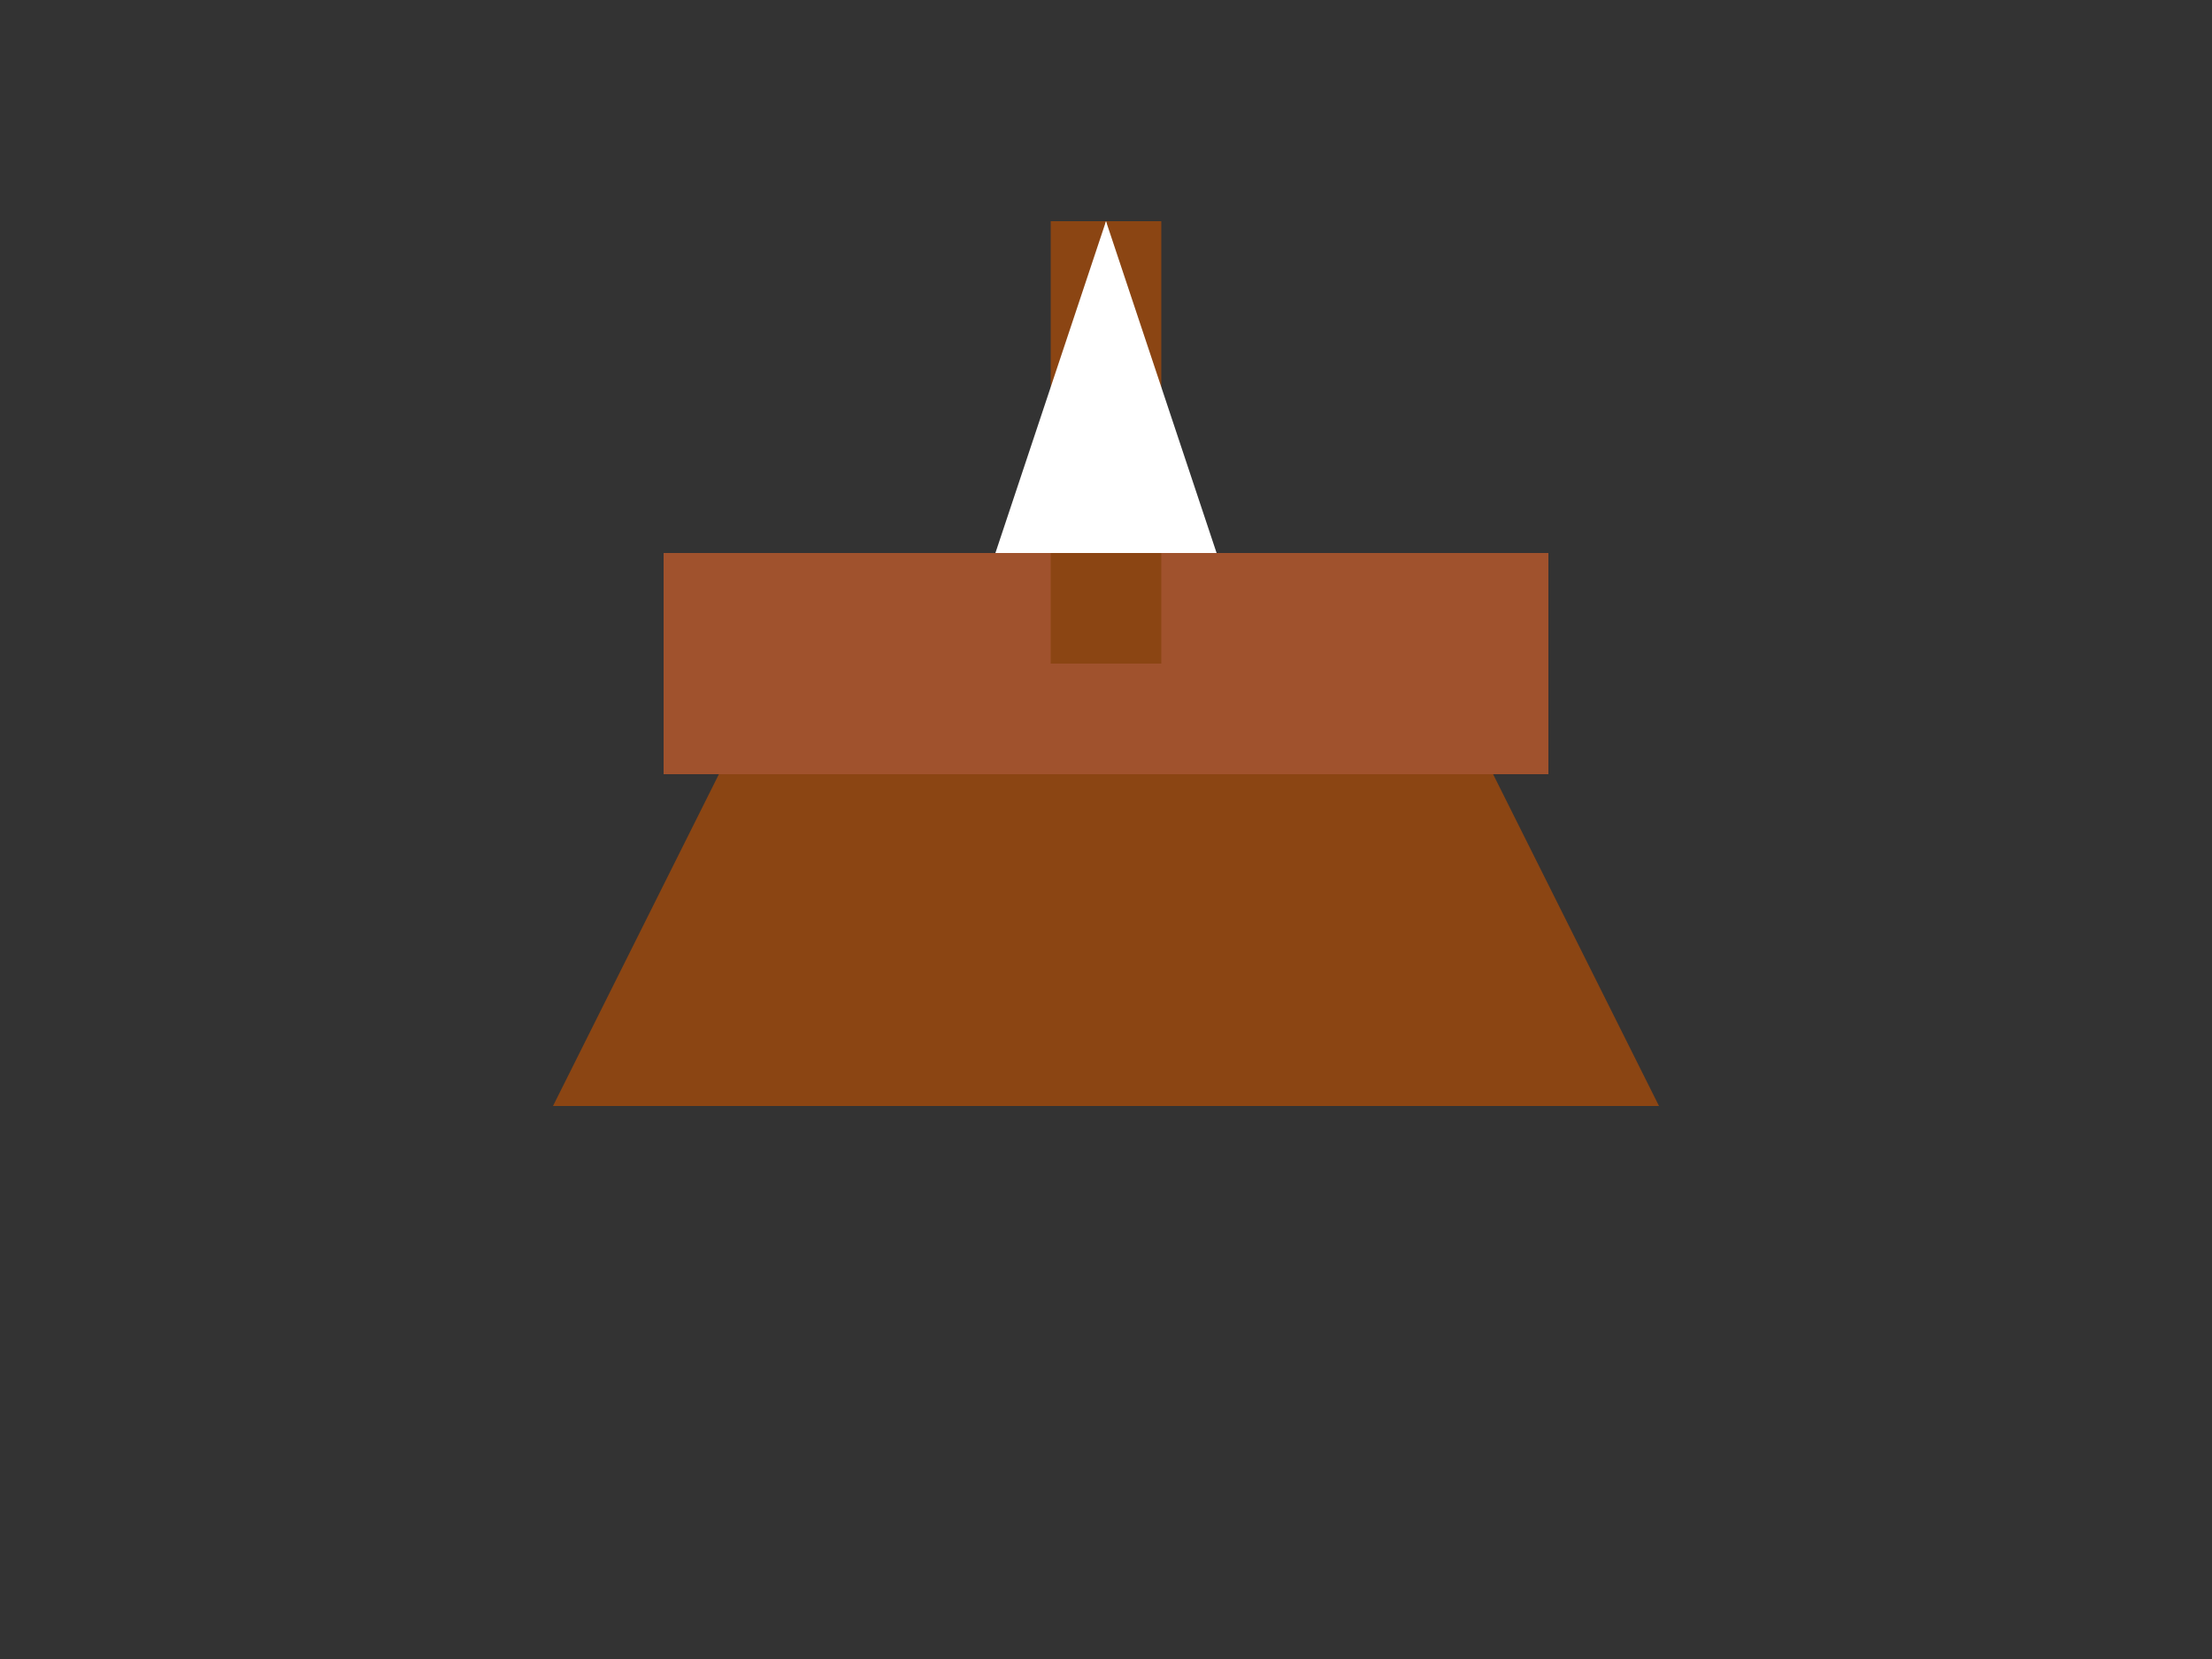 <svg xmlns="http://www.w3.org/2000/svg" width="200" height="150" viewBox="0 0 200 150">
  <rect x="0" y="0" width="200" height="150" fill="#333333" stroke="none"/>
  <!-- Boat Hull -->
  <path d="M50 100 L150 100 L125 50 L75 50 Z" fill="#8B4513" />

  <!-- Boat Deck -->
  <rect x="60" y="50" width="80" height="20" fill="#A0522D" />

  <!-- Mast -->
  <rect x="95" y="20" width="10" height="40" fill="#8B4513" />

  <!-- Sails -->
  <polygon points="100,20 110,50 95,50" fill="#FFFFFF" />
  <polygon points="100,20 90,50 105,50" fill="#FFFFFF" />
</svg>
